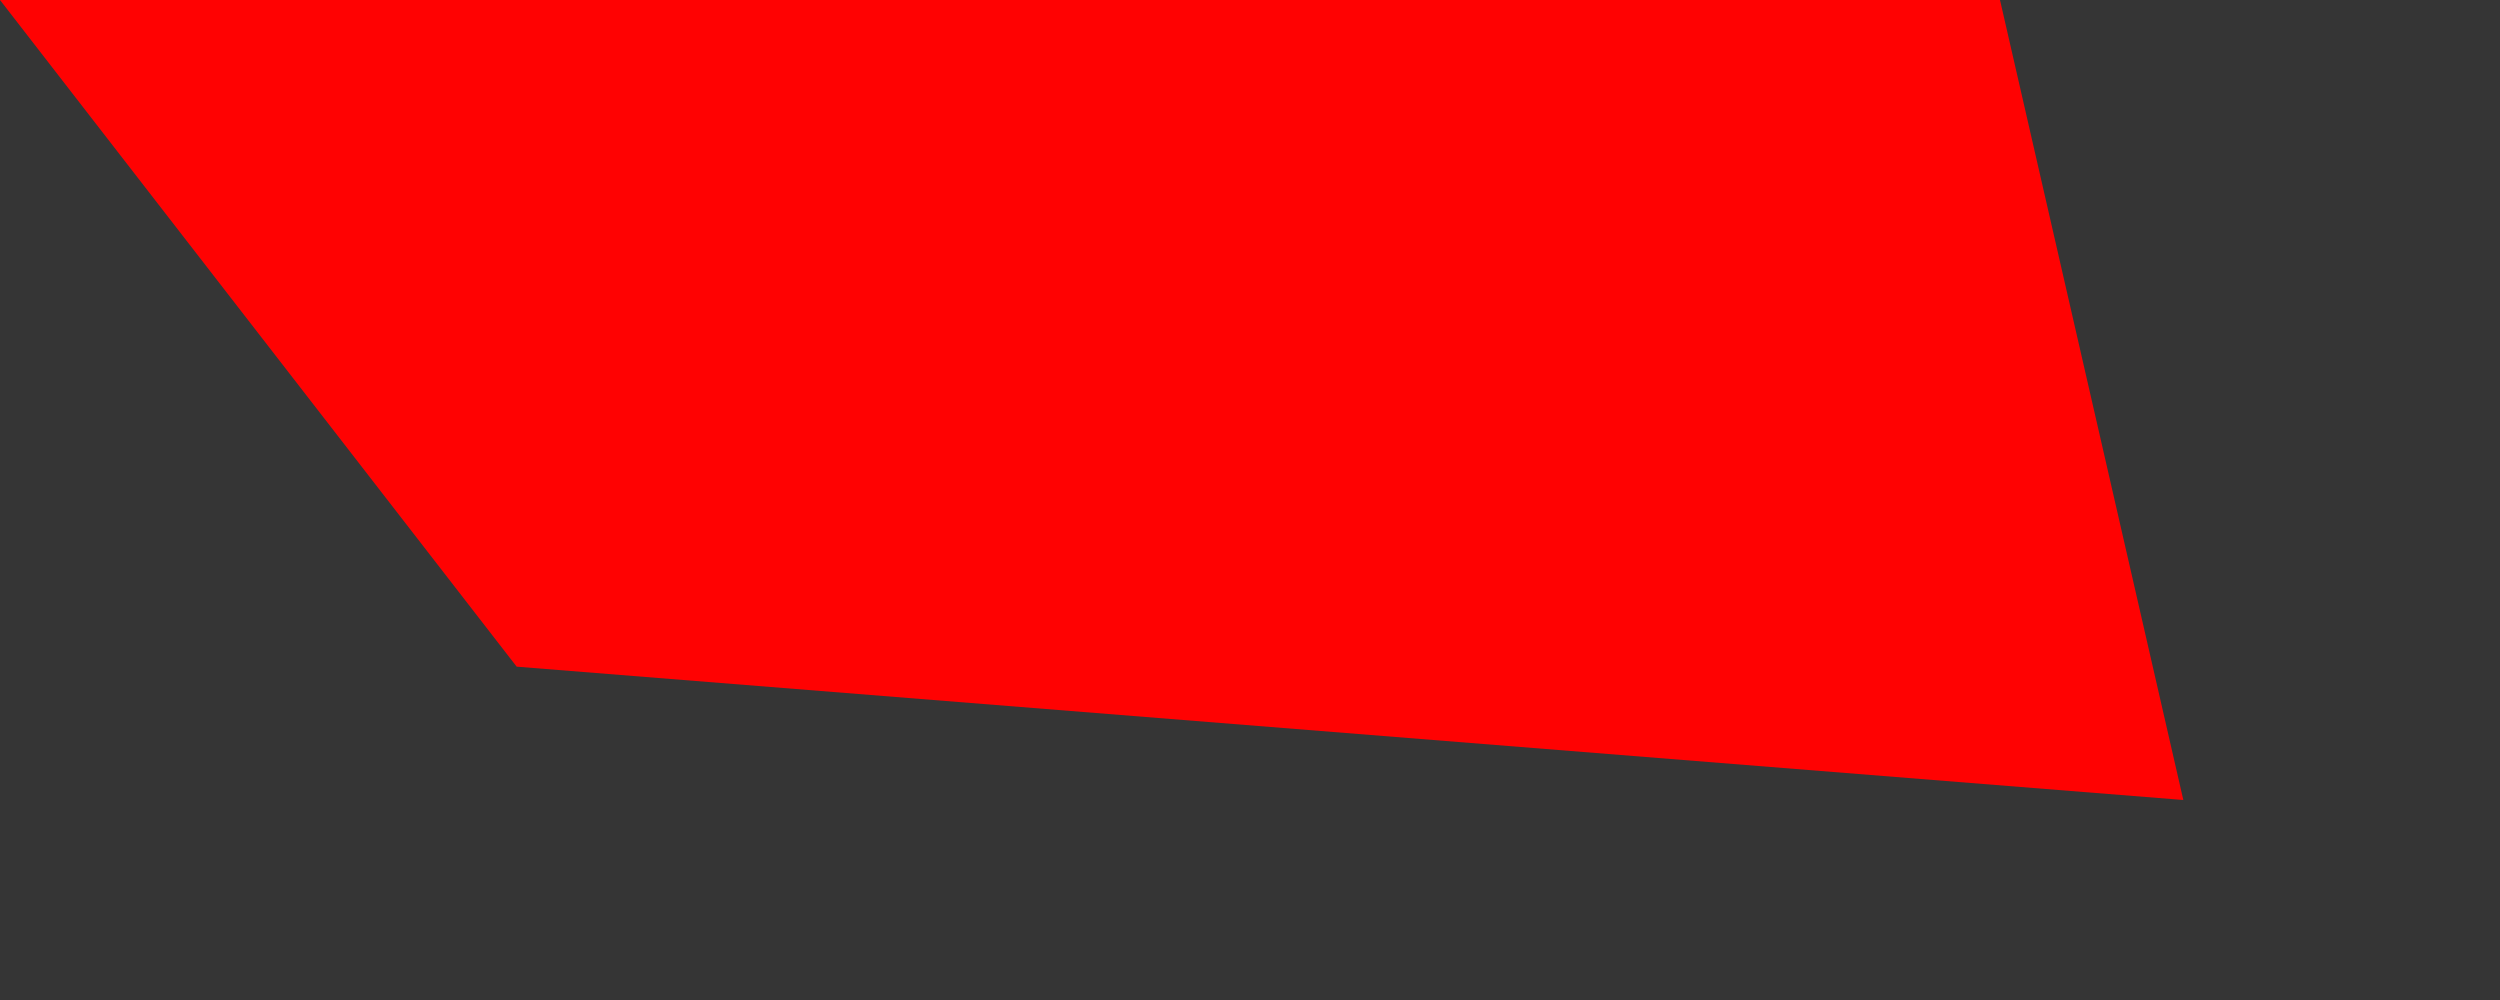 <svg xmlns="http://www.w3.org/2000/svg" fill="none" viewBox="0 0 75 30" height="30" width="75">
<rect x="0" y="0" width="75" height="30" fill="#333333" stroke="none"/>
<path fill="#FF0000" d="M0 0H60L65.5 24L15.5 20L0 0Z"></path>
<rect fill-opacity="0.01" fill="white" height="30" width="75"></rect>
</svg>
